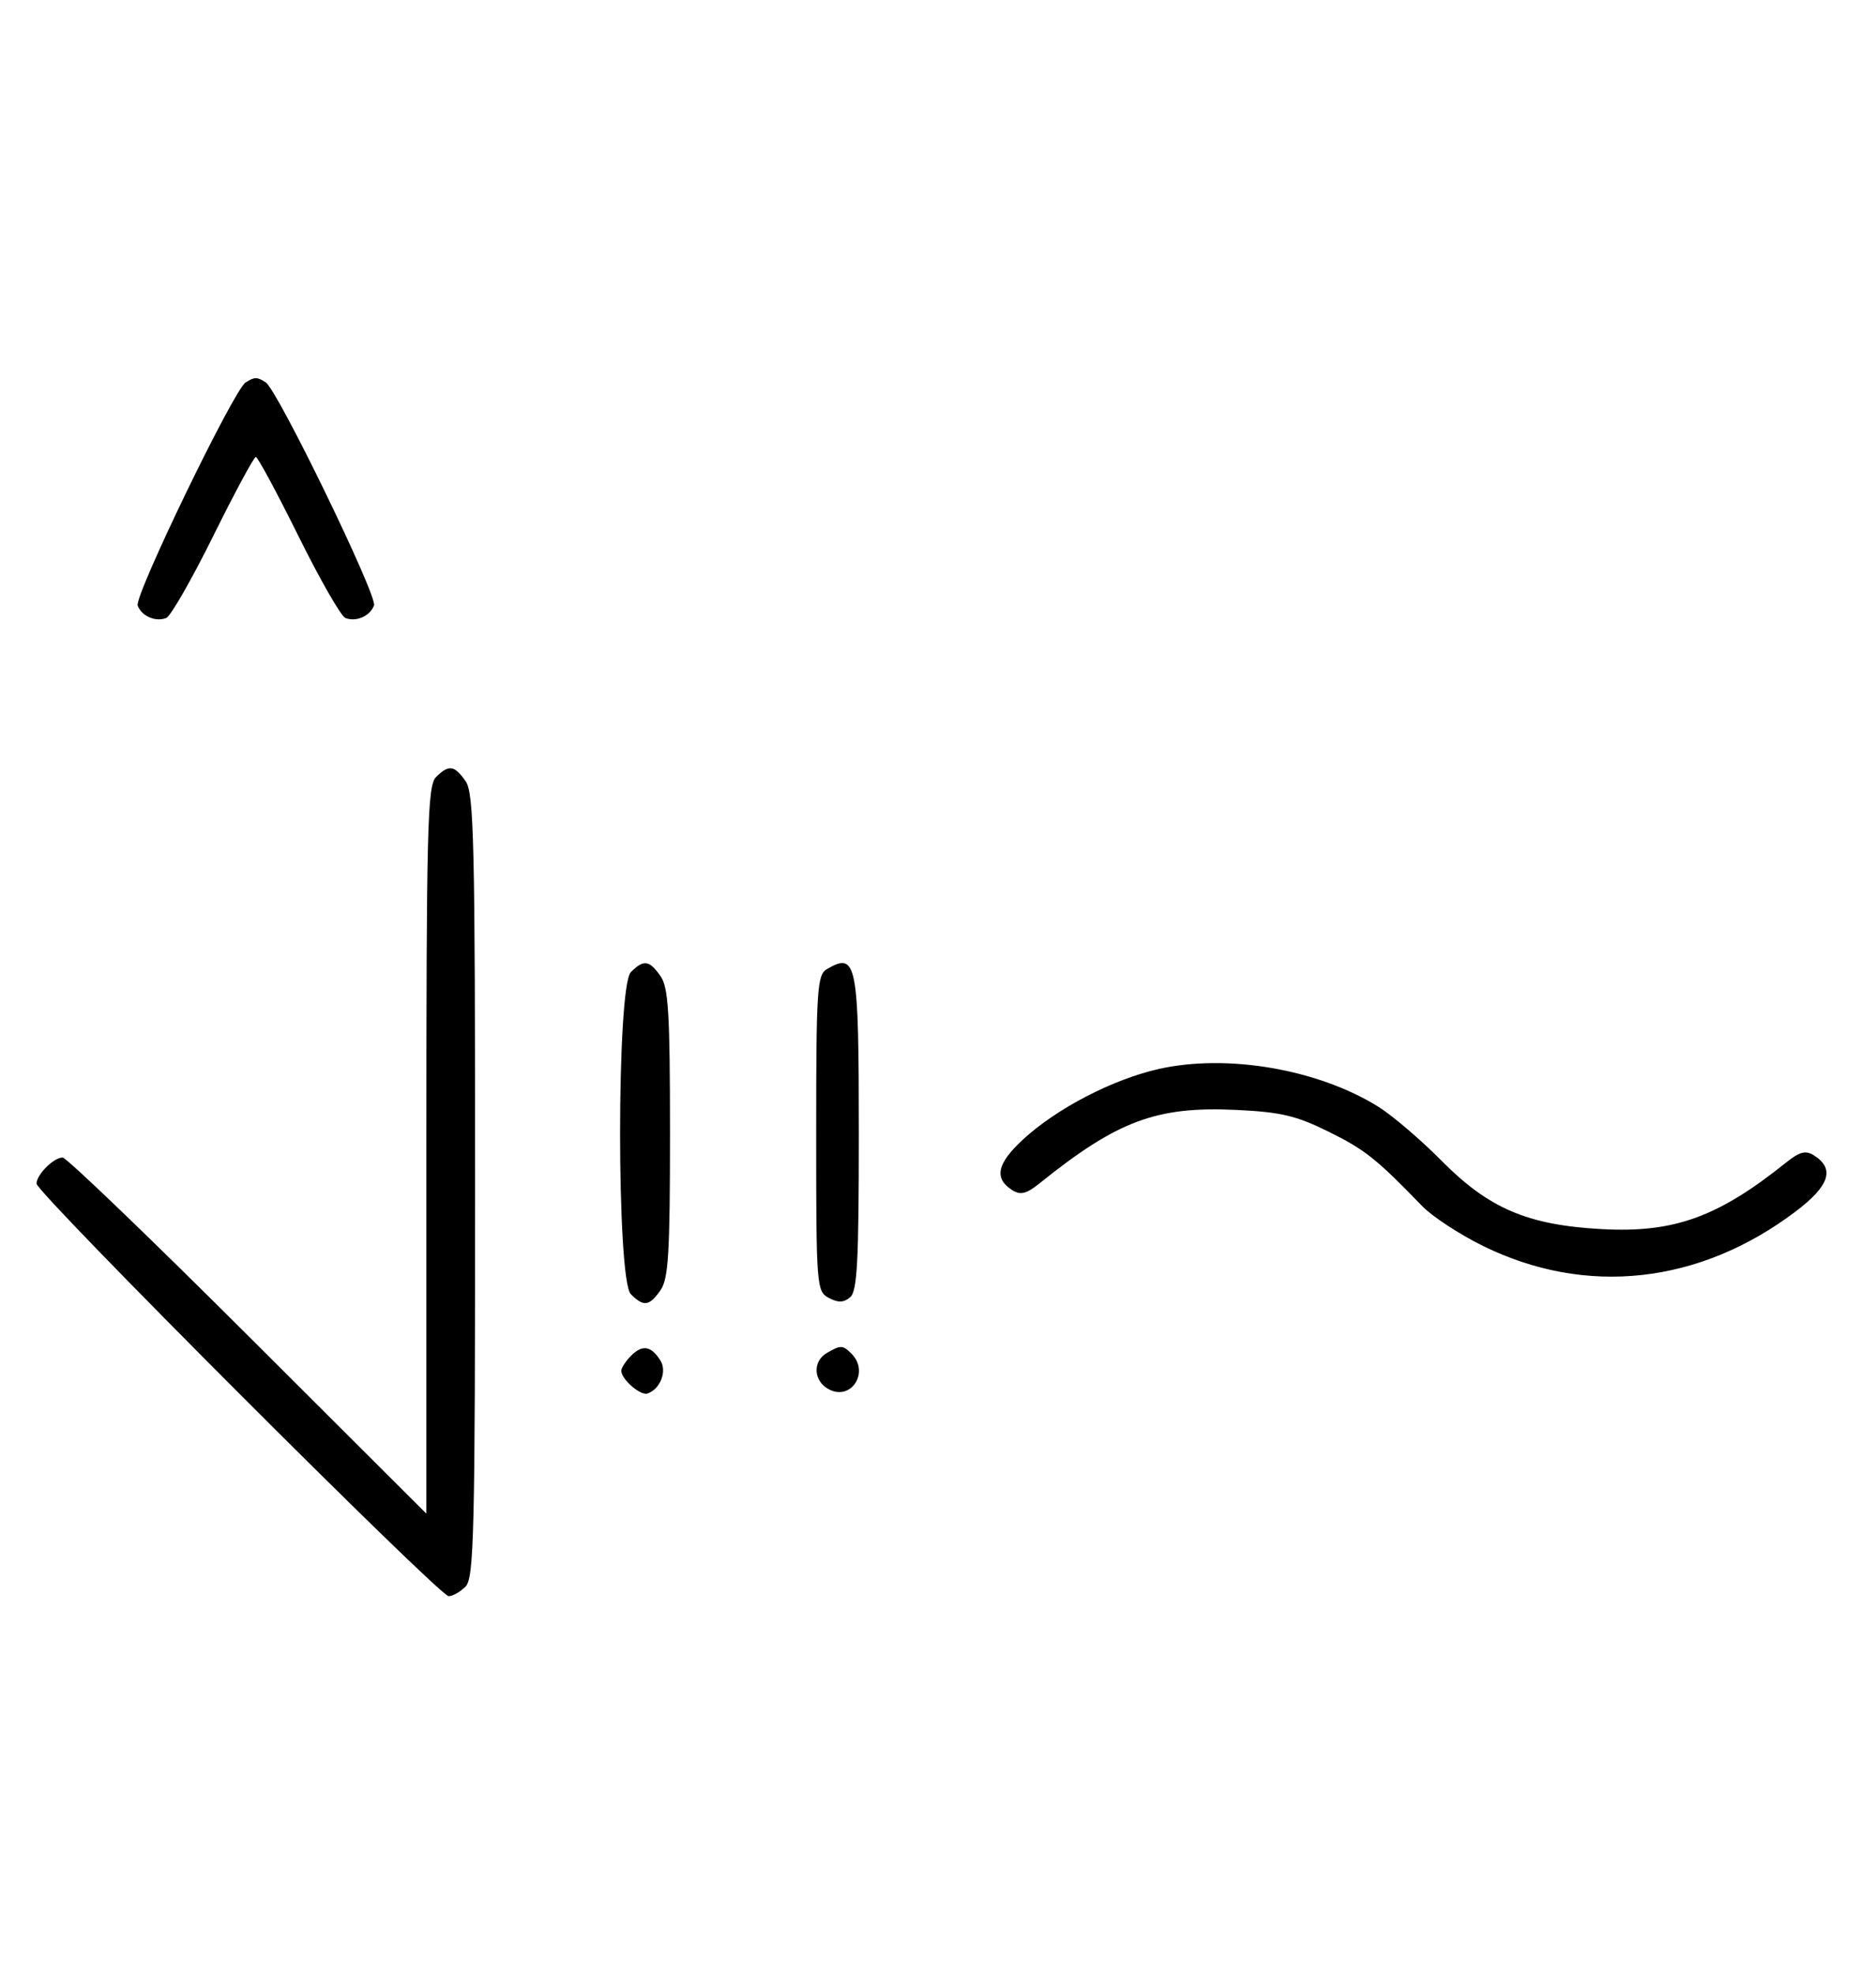 <svg xmlns="http://www.w3.org/2000/svg" width="308" height="324" viewBox="0 0 308 324" version="1.1">
	<path d="M 40.316 62.784 C 38.369 64.022, 22.007 97.855, 22.604 99.410 C 23.269 101.144, 25.524 102.120, 27.295 101.440 C 28.007 101.167, 31.480 95.106, 35.014 87.972 C 38.547 80.837, 41.691 75, 42 75 C 42.309 75, 45.453 80.837, 48.986 87.972 C 52.520 95.106, 55.993 101.167, 56.705 101.440 C 58.487 102.124, 60.732 101.141, 61.407 99.381 C 61.997 97.844, 45.582 64.037, 43.628 62.765 C 42.214 61.845, 41.789 61.847, 40.316 62.784 M 71.571 127.571 C 70.178 128.965, 70 135.899, 70 188.799 L 70 248.455 40.711 219.227 C 24.602 203.152, 10.909 190, 10.282 190 C 8.807 190, 6 192.810, 6 194.287 C 6 195.818, 72.128 262, 73.659 262 C 74.318 262, 75.564 261.293, 76.429 260.429 C 77.825 259.033, 78 251.687, 78 194.651 C 78 138.158, 77.813 130.178, 76.443 128.223 C 74.598 125.588, 73.678 125.465, 71.571 127.571 M 103.571 159.571 C 101.215 161.927, 101.215 210.073, 103.571 212.429 C 105.678 214.535, 106.598 214.412, 108.443 211.777 C 109.745 209.919, 110 205.701, 110 186 C 110 166.299, 109.745 162.081, 108.443 160.223 C 106.598 157.588, 105.678 157.465, 103.571 159.571 M 135.750 159.080 C 134.155 160.009, 134 162.388, 134 186.015 C 134 211.174, 134.060 211.962, 136.064 213.034 C 137.596 213.854, 138.498 213.832, 139.564 212.947 C 140.744 211.968, 141 207.174, 141 186.078 C 141 157.906, 140.671 156.214, 135.750 159.080 M 190.263 175.461 C 182.652 177.179, 173.479 181.942, 167.949 187.047 C 163.664 191.003, 163.155 193.439, 166.214 195.365 C 167.555 196.209, 168.535 195.956, 170.714 194.204 C 183.464 183.952, 189.890 181.559, 202.984 182.185 C 210.295 182.534, 212.814 183.128, 218.127 185.756 C 224.110 188.715, 225.996 190.215, 233.500 197.977 C 235.150 199.684, 239.650 202.629, 243.500 204.521 C 260.406 212.829, 279.011 210.782, 294.778 198.878 C 300.393 194.639, 301.305 191.835, 297.786 189.630 C 296.449 188.792, 295.460 189.046, 293.286 190.788 C 282.054 199.789, 274.870 202.389, 263 201.750 C 250.834 201.094, 244.456 198.379, 236.708 190.559 C 233.294 187.113, 228.623 183.119, 226.329 181.684 C 216.467 175.515, 201.481 172.929, 190.263 175.461 M 103.616 222.527 C 102.727 223.416, 102 224.529, 102 225 C 102 226.389, 105.140 229.120, 106.295 228.735 C 108.395 228.035, 109.549 225.094, 108.423 223.310 C 106.905 220.902, 105.474 220.669, 103.616 222.527 M 135.750 222.080 C 133.372 223.465, 133.542 226.685, 136.064 228.034 C 139.753 230.008, 142.819 225.219, 139.800 222.200 C 138.367 220.767, 138.022 220.757, 135.750 222.080 " stroke="none" fill="black" fill-rule="evenodd"/>
</svg>